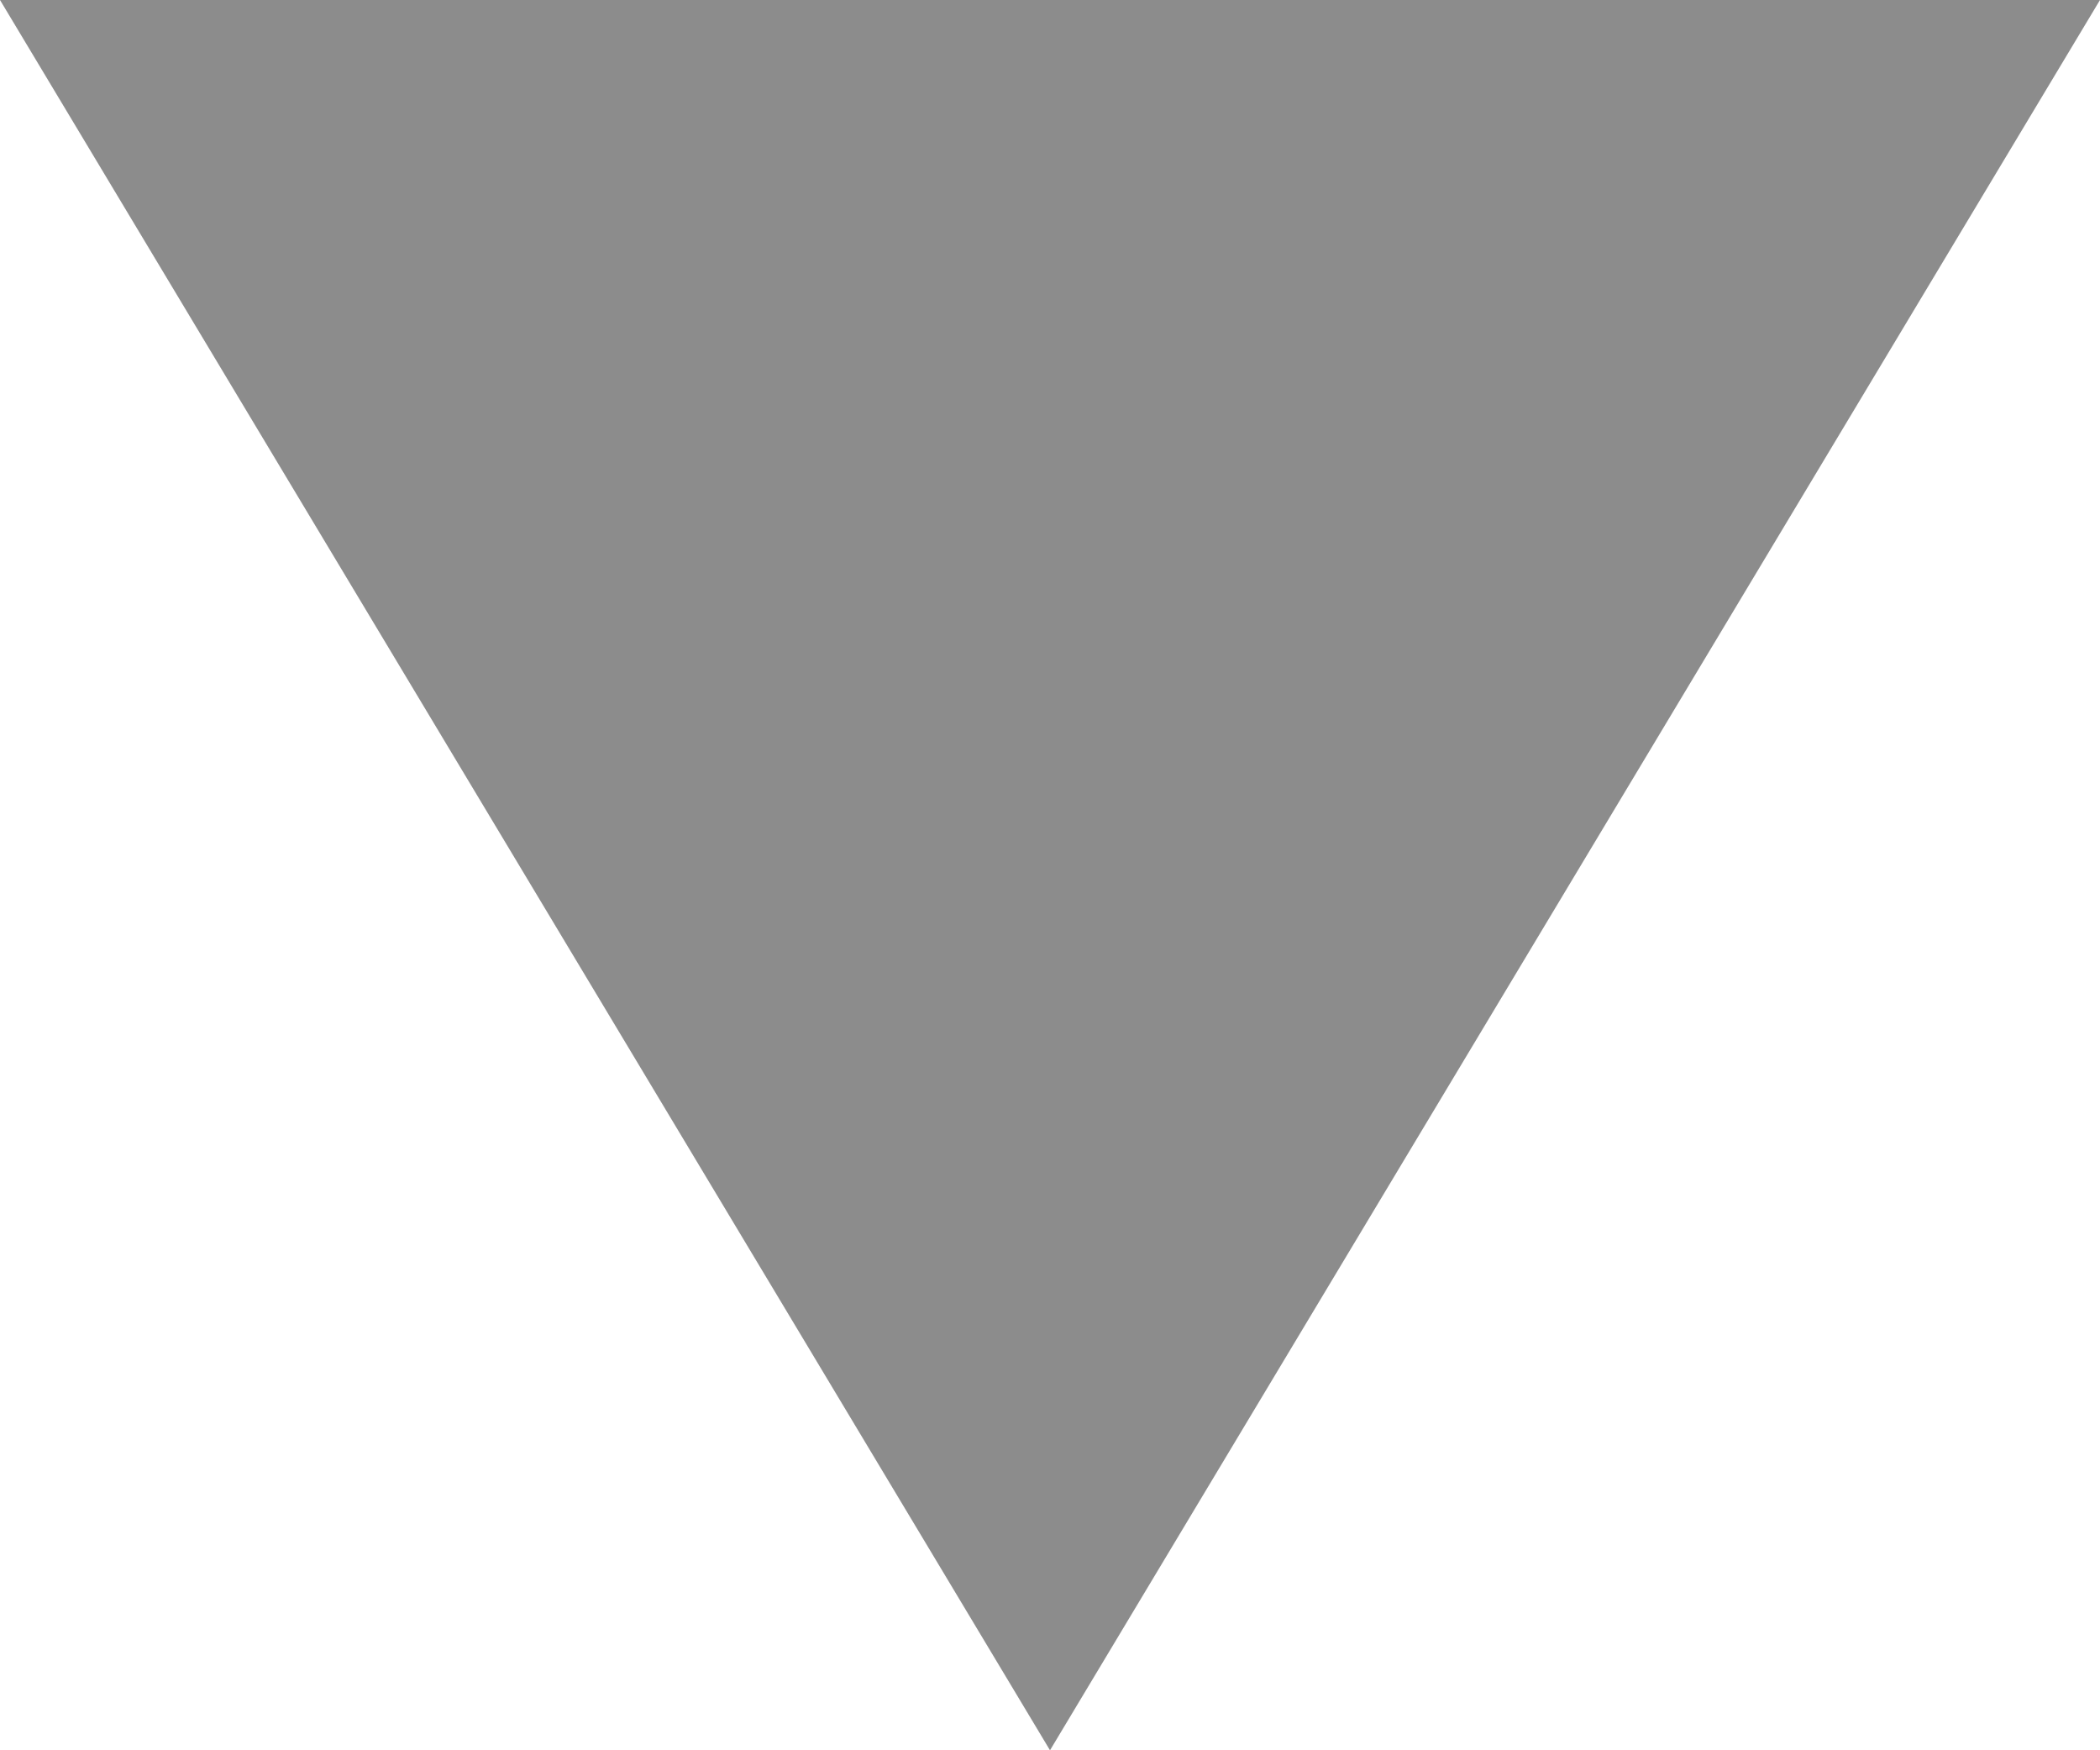 <svg xmlns="http://www.w3.org/2000/svg" width="6" height="5" viewBox="0 0 6 5">
  <defs>
    <style>
      .cls-1 {
        fill: #8c8c8c;
        fill-rule: evenodd;
      }
    </style>
  </defs>
  <path id="arrow" class="cls-1" d="M1443,207l-3-5h6l-3,5" transform="translate(-1440 -202)"/>
</svg>
